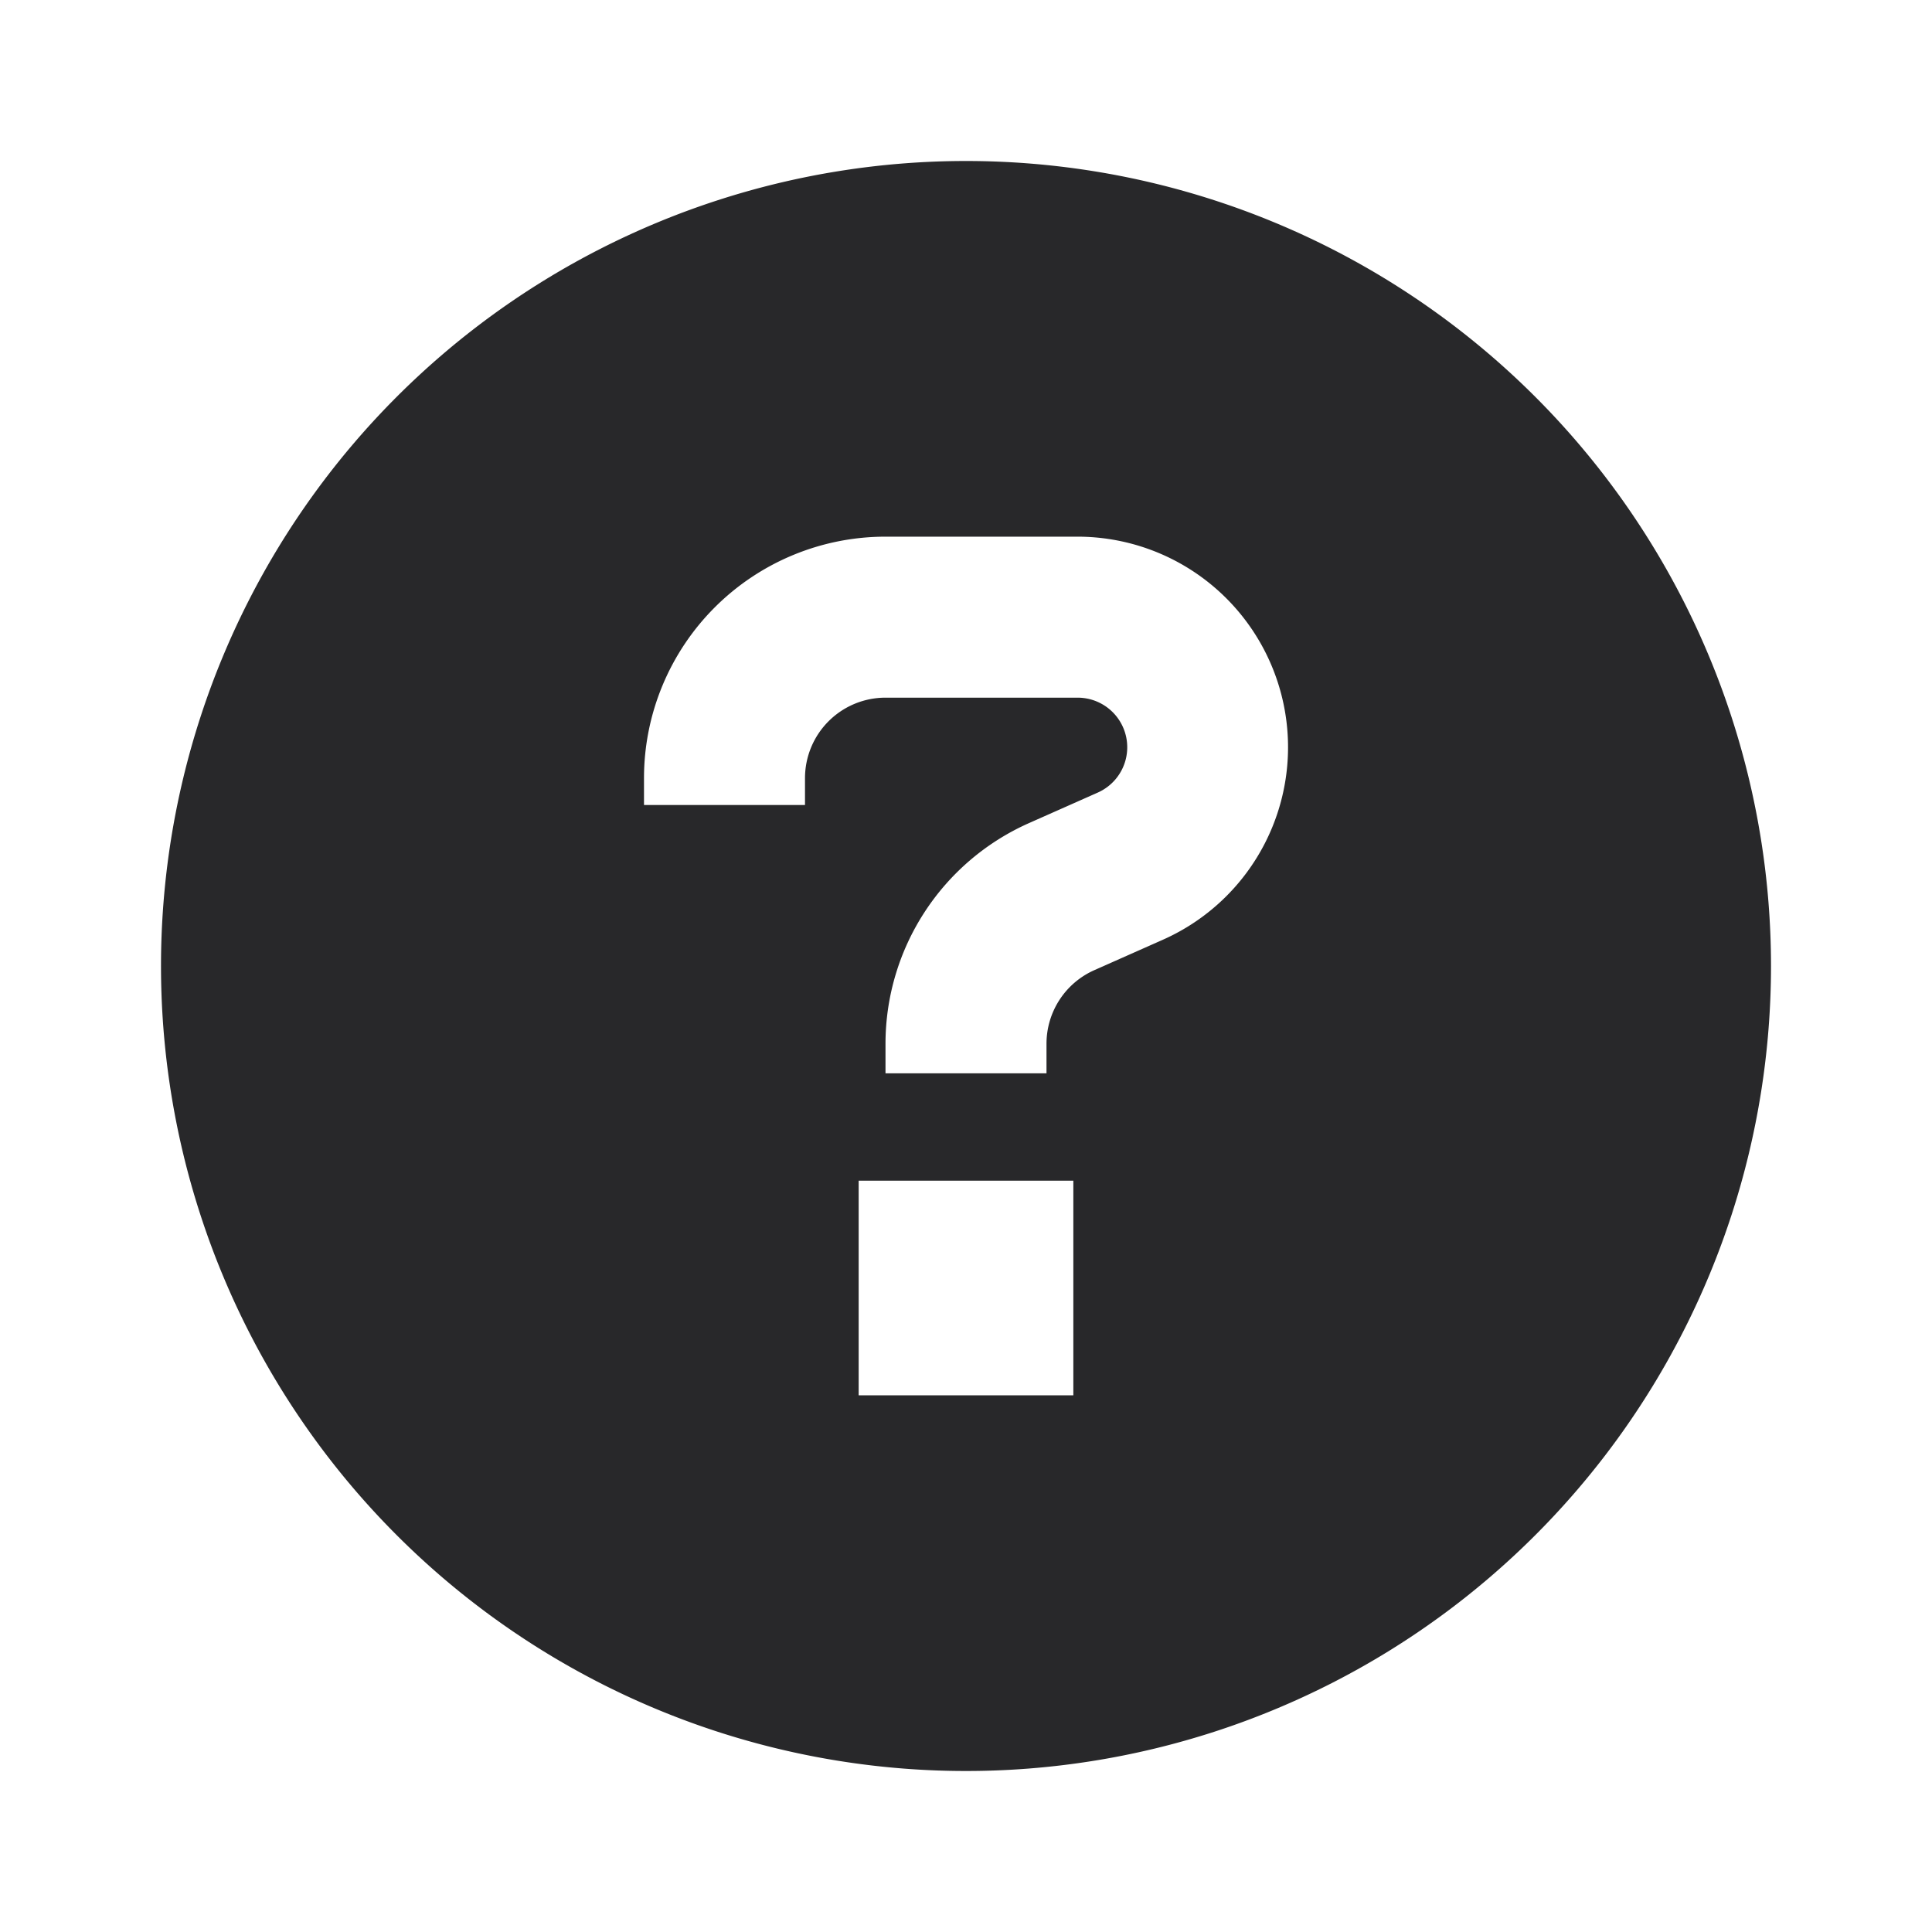 <svg xmlns="http://www.w3.org/2000/svg" style="color: transparent; fill: #28282A;" viewBox="0 0 18 18"><path clip-rule="evenodd" d="M16.5 9a7.5 7.5 0 11-15 0 7.5 7.5 0 0115 0zM10 11v2H8v-2h2zM8.25 5A2.25 2.25 0 006 7.25v.25h1.5v-.25a.75.75 0 01.75-.75h1.788a.462.462 0 01.188.885l-.64.284A2.25 2.25 0 008.25 9.725V10h1.5v-.275a.75.75 0 01.445-.686l.64-.284A1.962 1.962 0 0010.038 5H8.25z" fill-rule="evenodd"></path></svg>